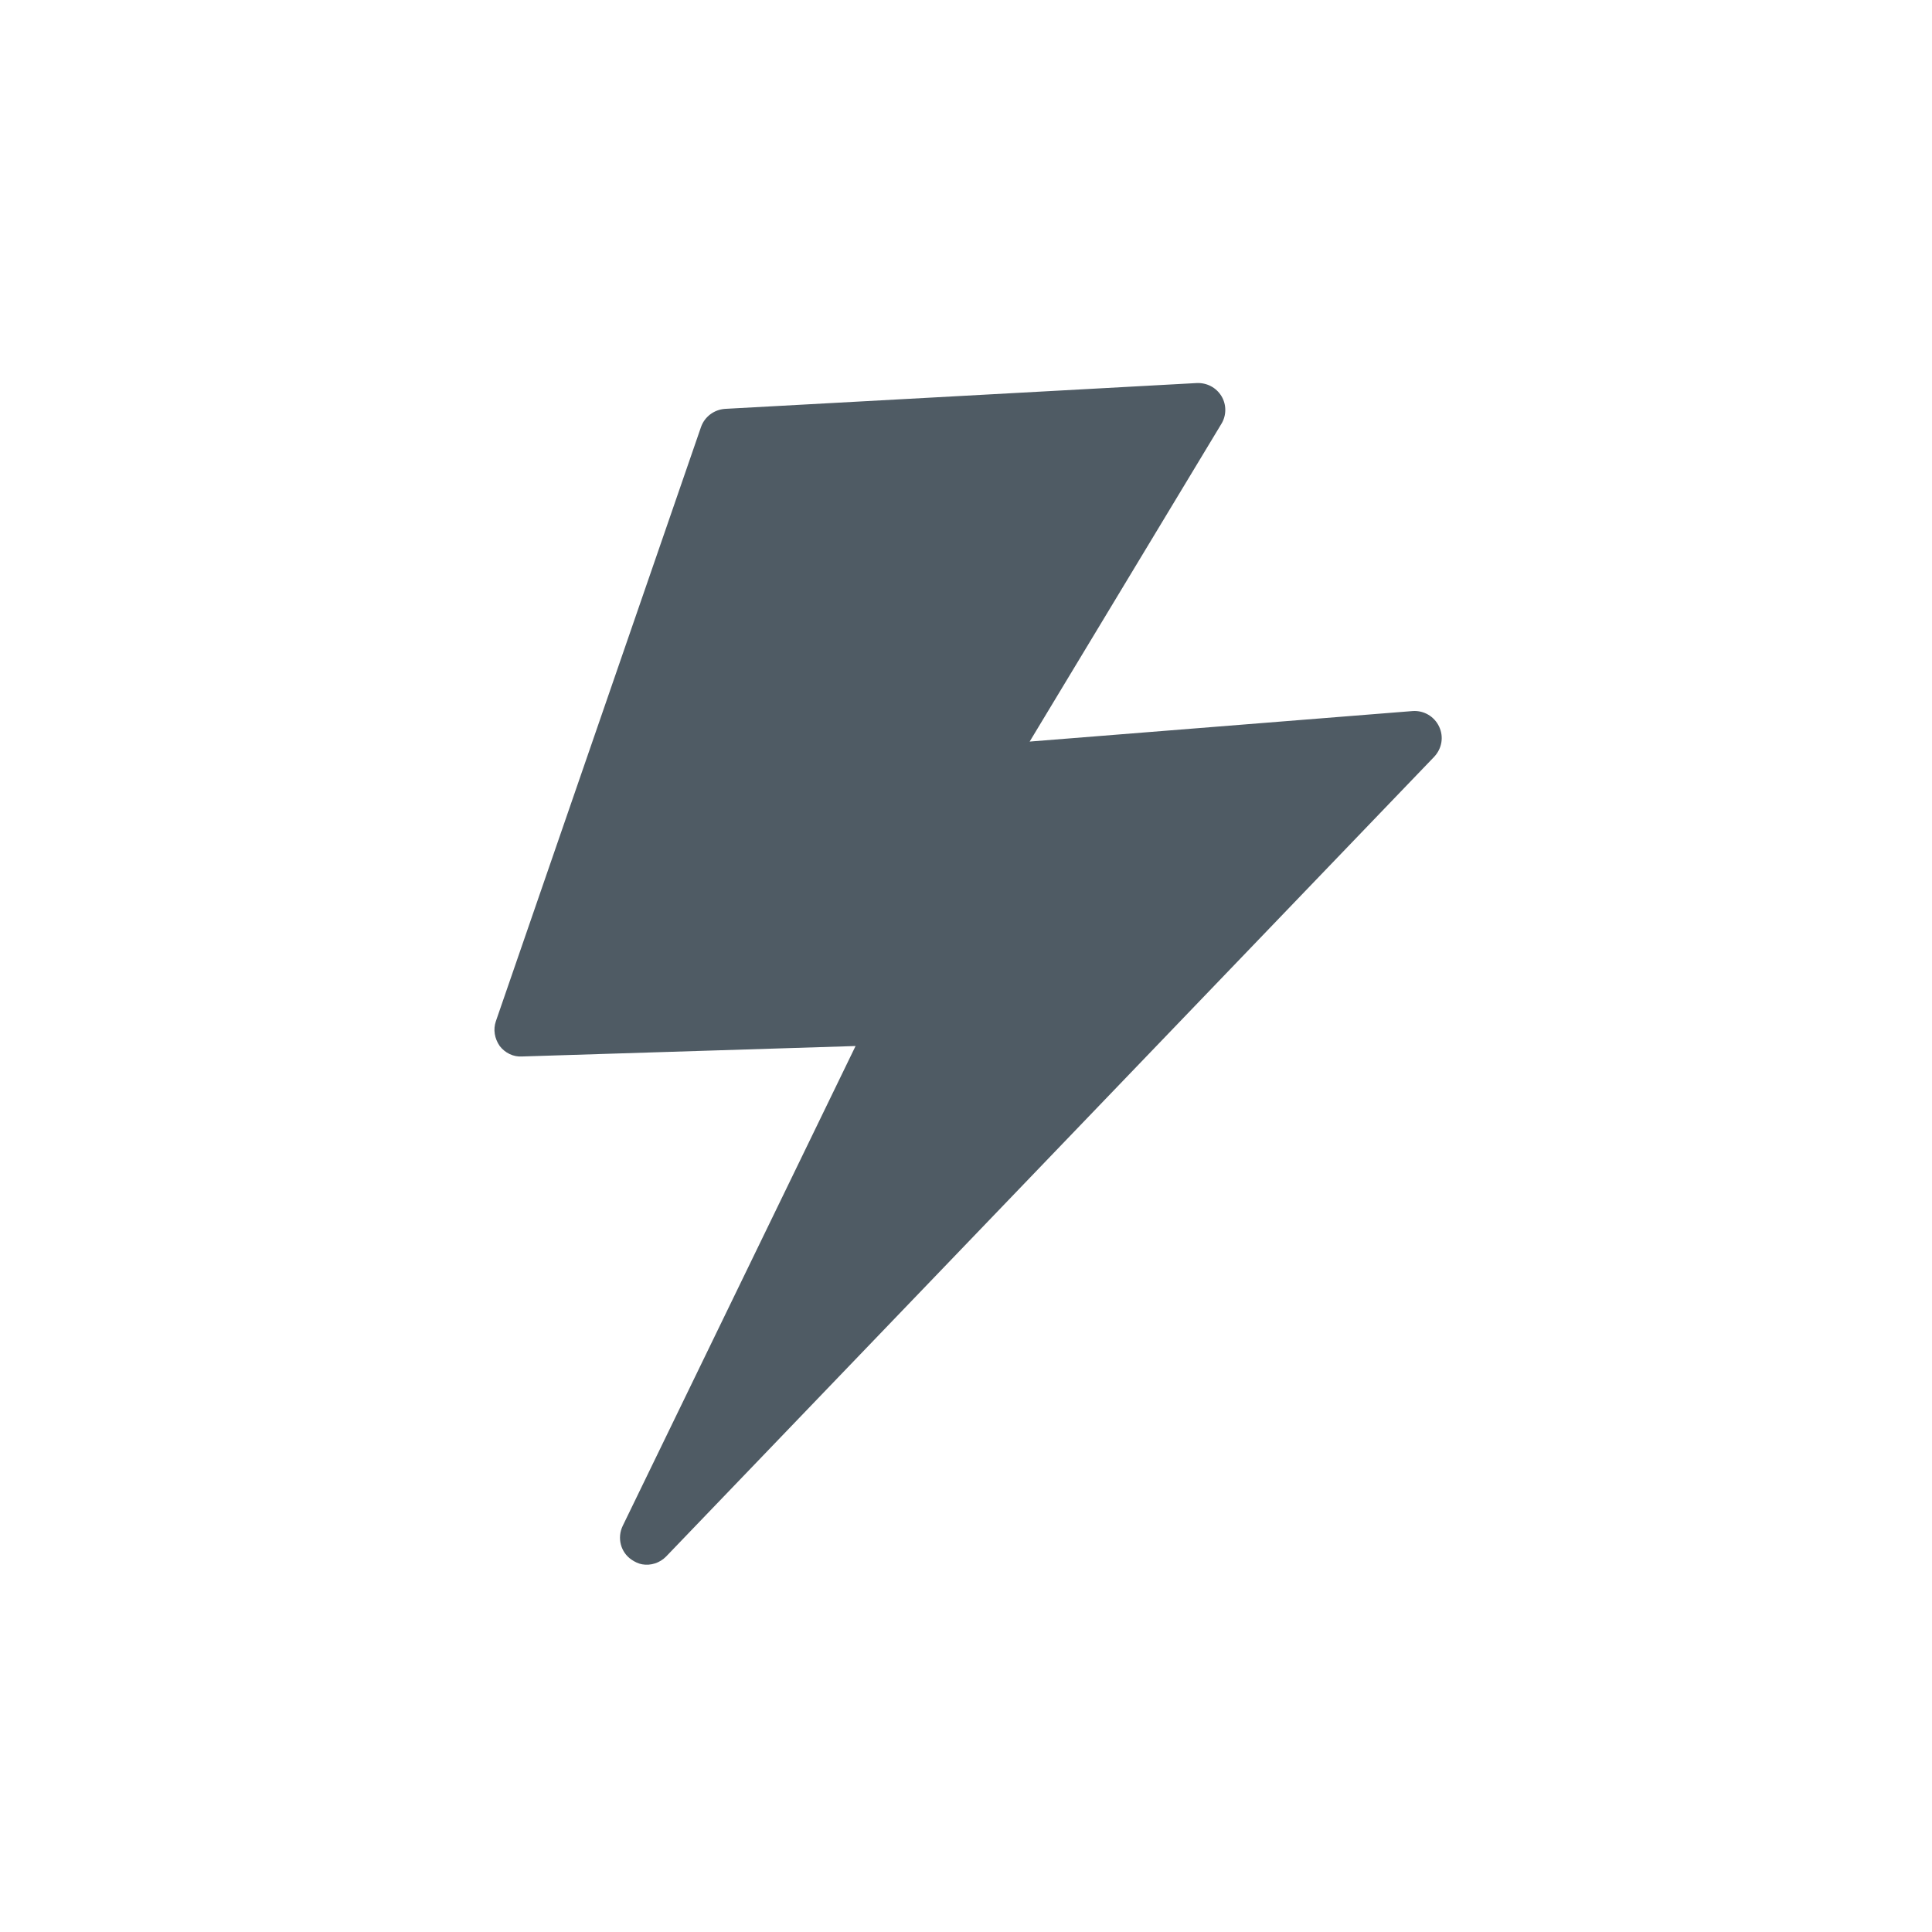<?xml version="1.0" encoding="UTF-8"?>
<svg width="24px" height="24px" viewBox="0 0 24 24" version="1.1" xmlns="http://www.w3.org/2000/svg" xmlns:xlink="http://www.w3.org/1999/xlink">
    <!-- Generator: Sketch 50.2 (55047) - http://www.bohemiancoding.com/sketch -->
    <title>intensity--dark</title>
    <desc>Created with Sketch.</desc>
    <defs>
        <path d="M12.241,5.022 C12.161,4.908 12.02,4.855 11.885,4.888 L7.264,6.088 L8.924,1.788 C8.969,1.675 8.947,1.541 8.865,1.448 C8.783,1.355 8.66,1.315 8.537,1.341 L2.819,2.675 C2.687,2.708 2.587,2.815 2.565,2.948 L1.337,10.661 C1.32,10.768 1.358,10.875 1.437,10.955 C1.516,11.028 1.629,11.062 1.735,11.035 L5.791,10.188 L3.977,16.562 C3.933,16.721 4.009,16.888 4.158,16.955 C4.203,16.975 4.251,16.989 4.298,16.989 C4.406,16.989 4.511,16.935 4.575,16.841 L12.246,5.401 C12.323,5.282 12.321,5.135 12.241,5.022" id="path-1"></path>
    </defs>
    <g id="intensity--dark" stroke="none" stroke-width="1" fill="none" fill-rule="evenodd">
        <g id="Group" transform="translate(5, 3)">
            <mask id="mask-2" fill="white">
                <use xlink:href="#path-1"></use>
            </mask>
            <use id="Mask" fill="#4F5B64" transform="translate(6.818, 9.161) rotate(10) translate(-6.818, -9.161) " xlink:href="#path-1"></use>
        </g>
    </g>
</svg>